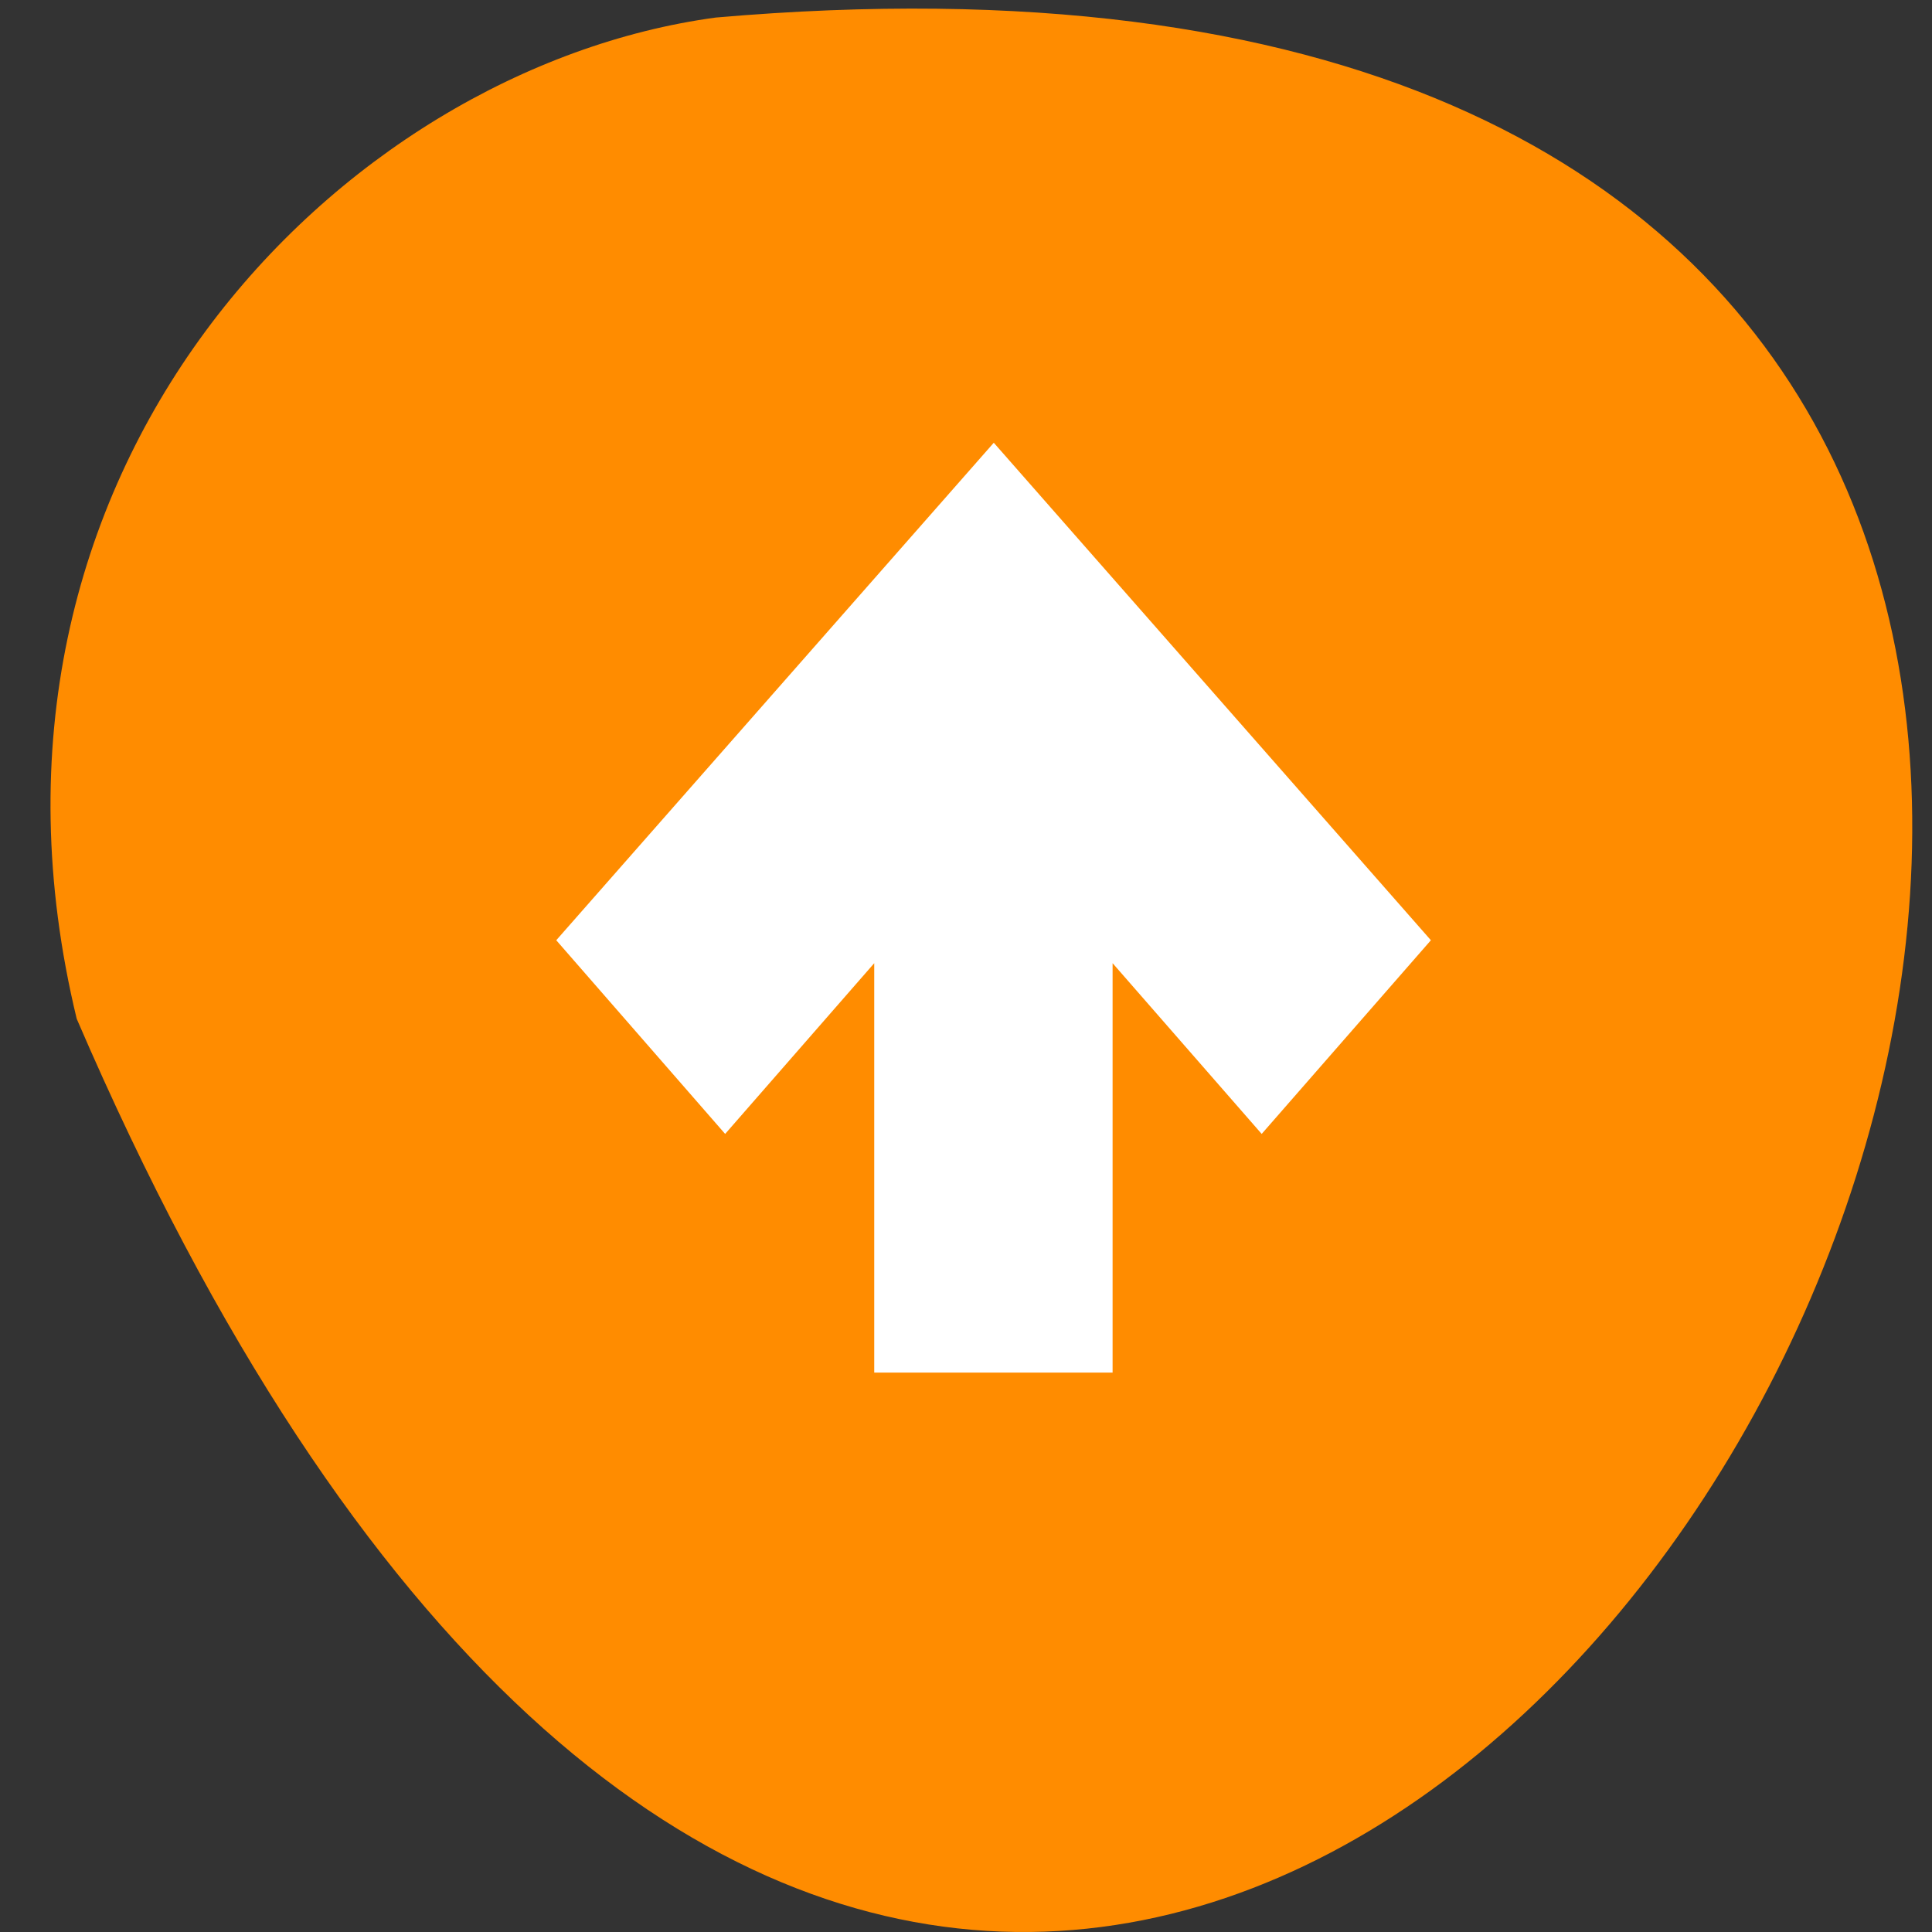 <svg xmlns="http://www.w3.org/2000/svg" viewBox="0 0 24 24"><rect x="0" y="0" width="24" height="24" fill="#333333" stroke="none"/><path d="m 0.953 12.656 c 13.938 32.383 38.98 -15.133 7.938 -12.438 c -4.676 0.633 -9.586 5.621 -7.938 12.438" style="fill:#ff8c00"/><path d="m 6.91 11.68 l 2.098 2.406 l 1.852 -2.121 v 5.086 h 2.961 v -5.086 l 1.852 2.121 l 2.102 -2.406 l -5.43 -6.18" style="fill:#fff"/></svg>